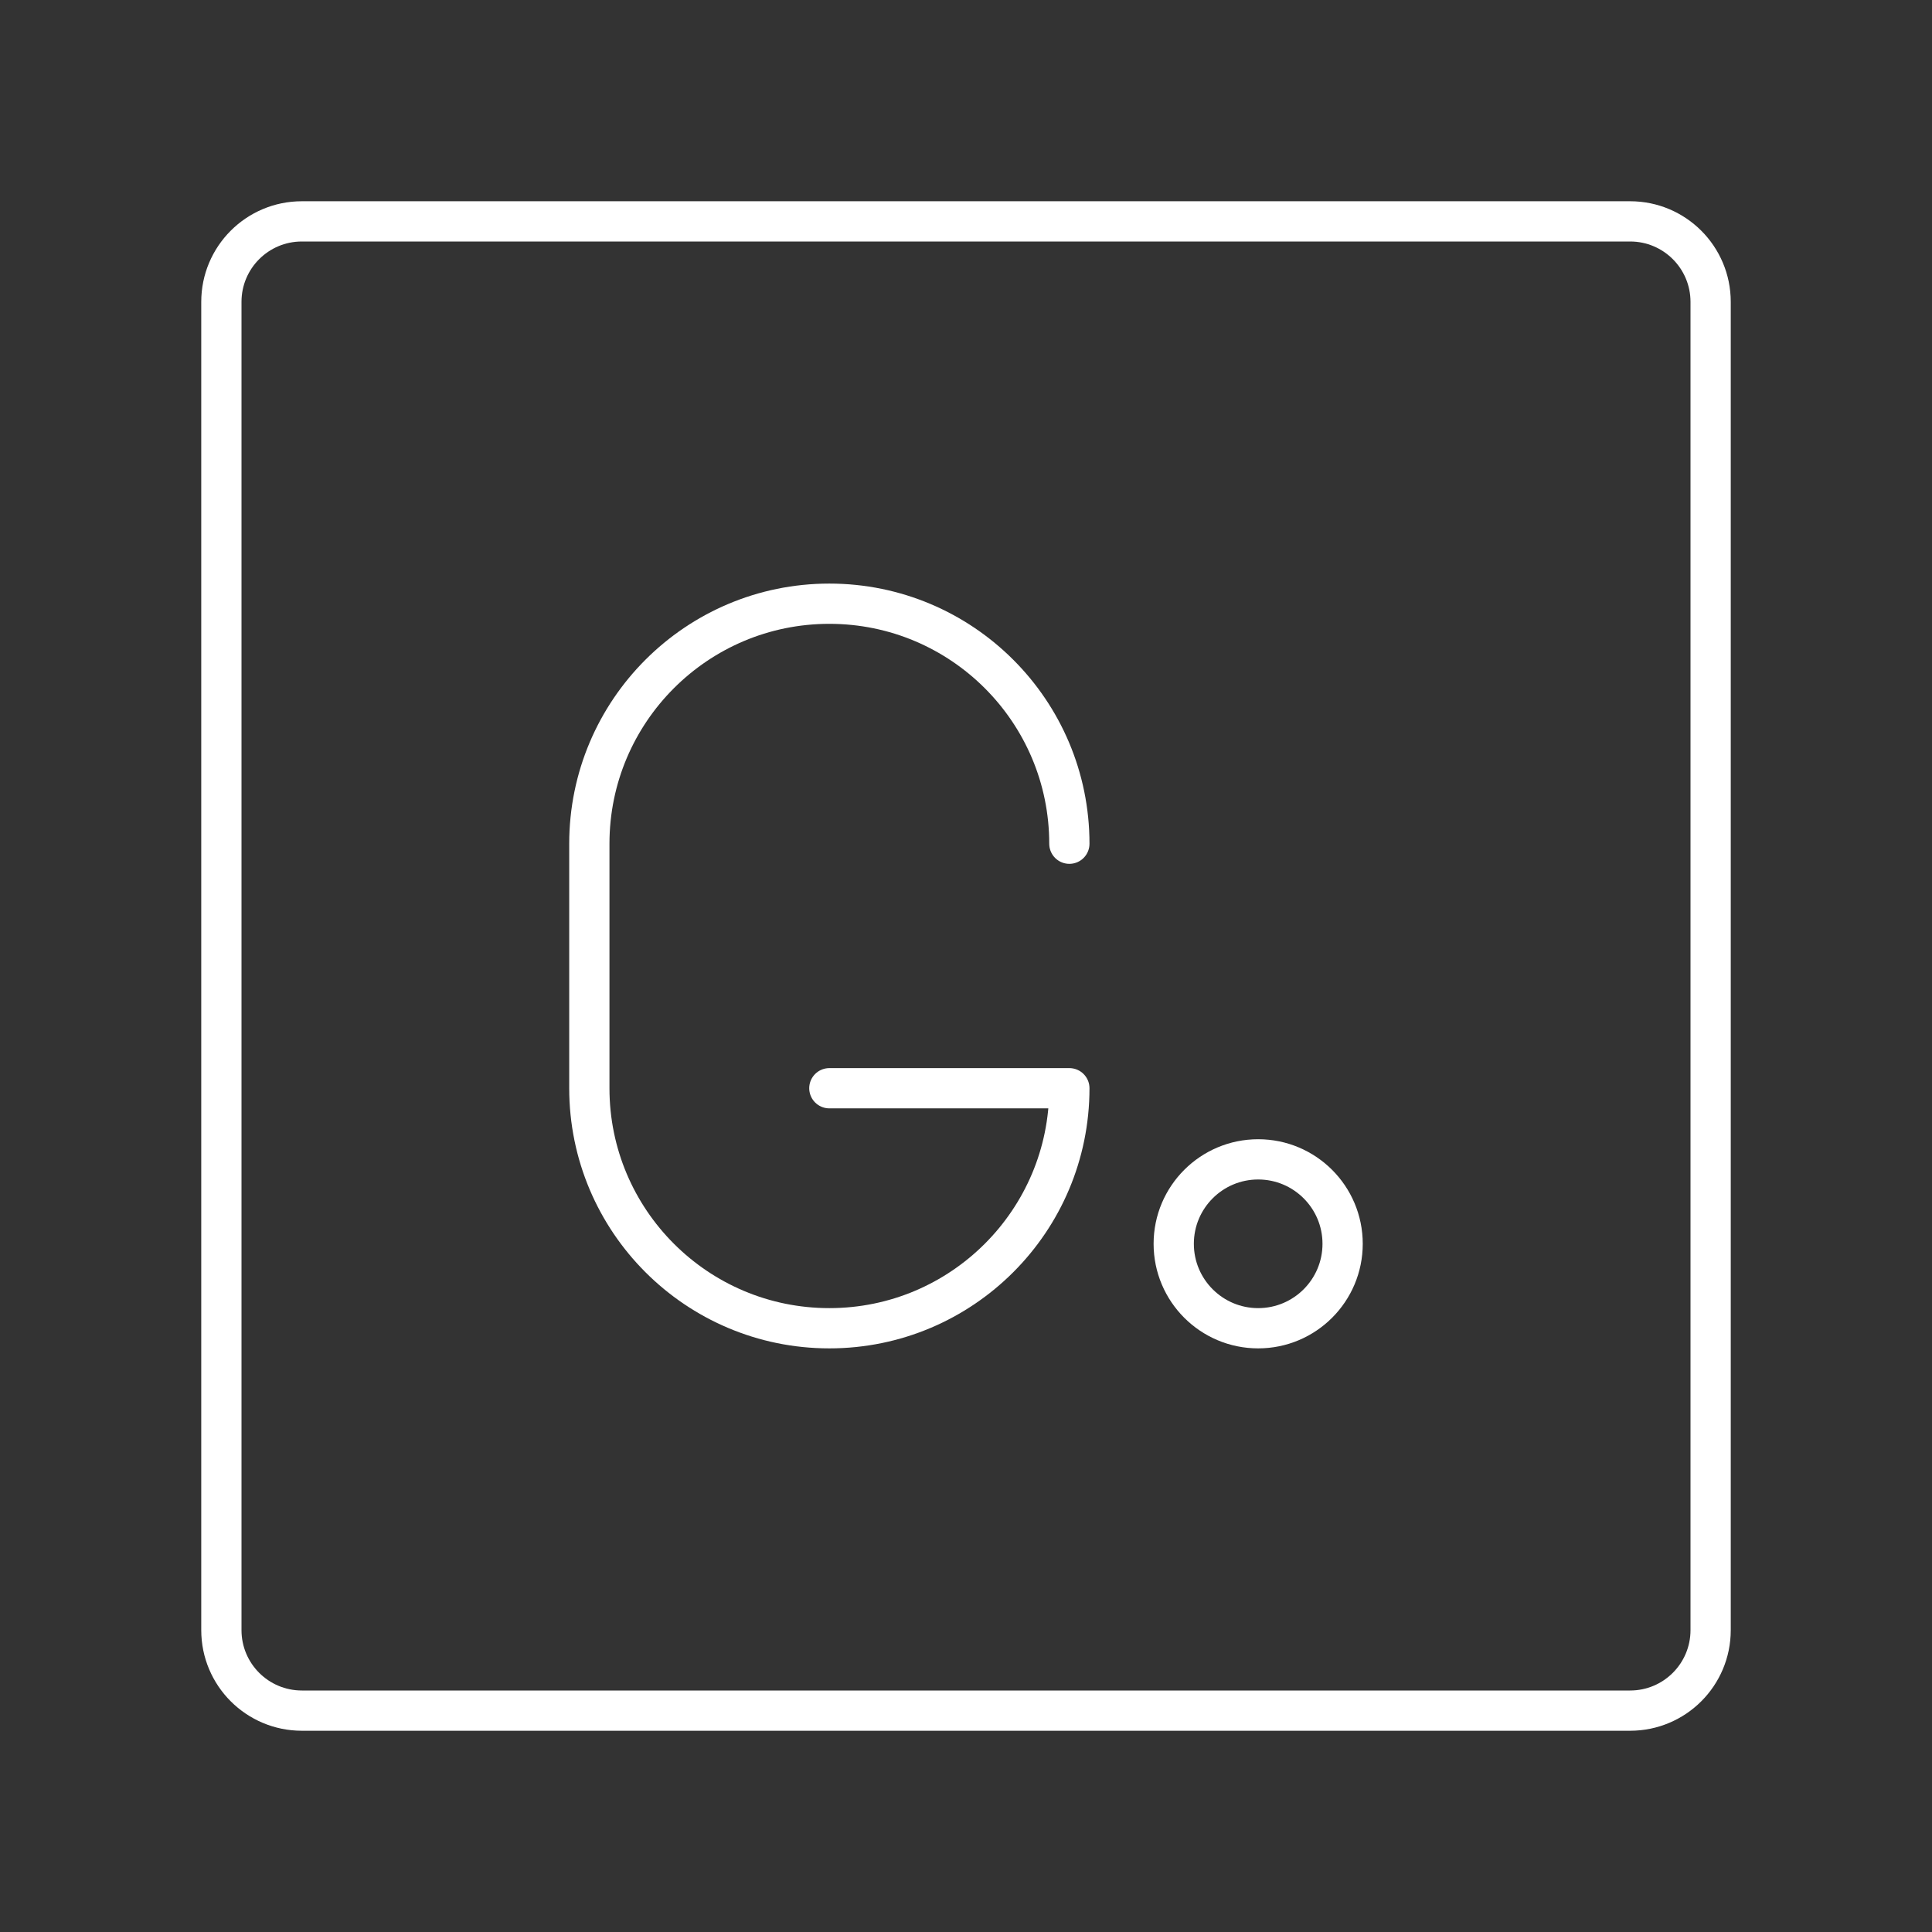 <?xml version="1.0" encoding="UTF-8"?><svg id="a" xmlns="http://www.w3.org/2000/svg" viewBox="0 0 48 48"><rect x="0" y="0" width="48" height="48" fill="#333333" stroke="none"/><defs><style>.b{fill:none;stroke:#fff;stroke-linecap:round;stroke-linejoin:round;}</style></defs><path class="b" d="m40.5,5.5H7.5c-1.105,0-2,.895-2,2v33c0,1.105.895,2,2,2h33c1.105,0,2-.895,2-2V7.5c0-1.105-.895-2-2-2Z"/><path class="b" d="m26.568,20.962c0-3.293-2.67-5.963-5.963-5.963h0c-3.293,0-5.963,2.67-5.963,5.963v6.075c0,3.293,2.67,5.963,5.963,5.963h0c3.293,0,5.963-2.67,5.963-5.963h-5.963"/><circle class="b" cx="31.259" cy="30.902" r="2.098"/></svg>